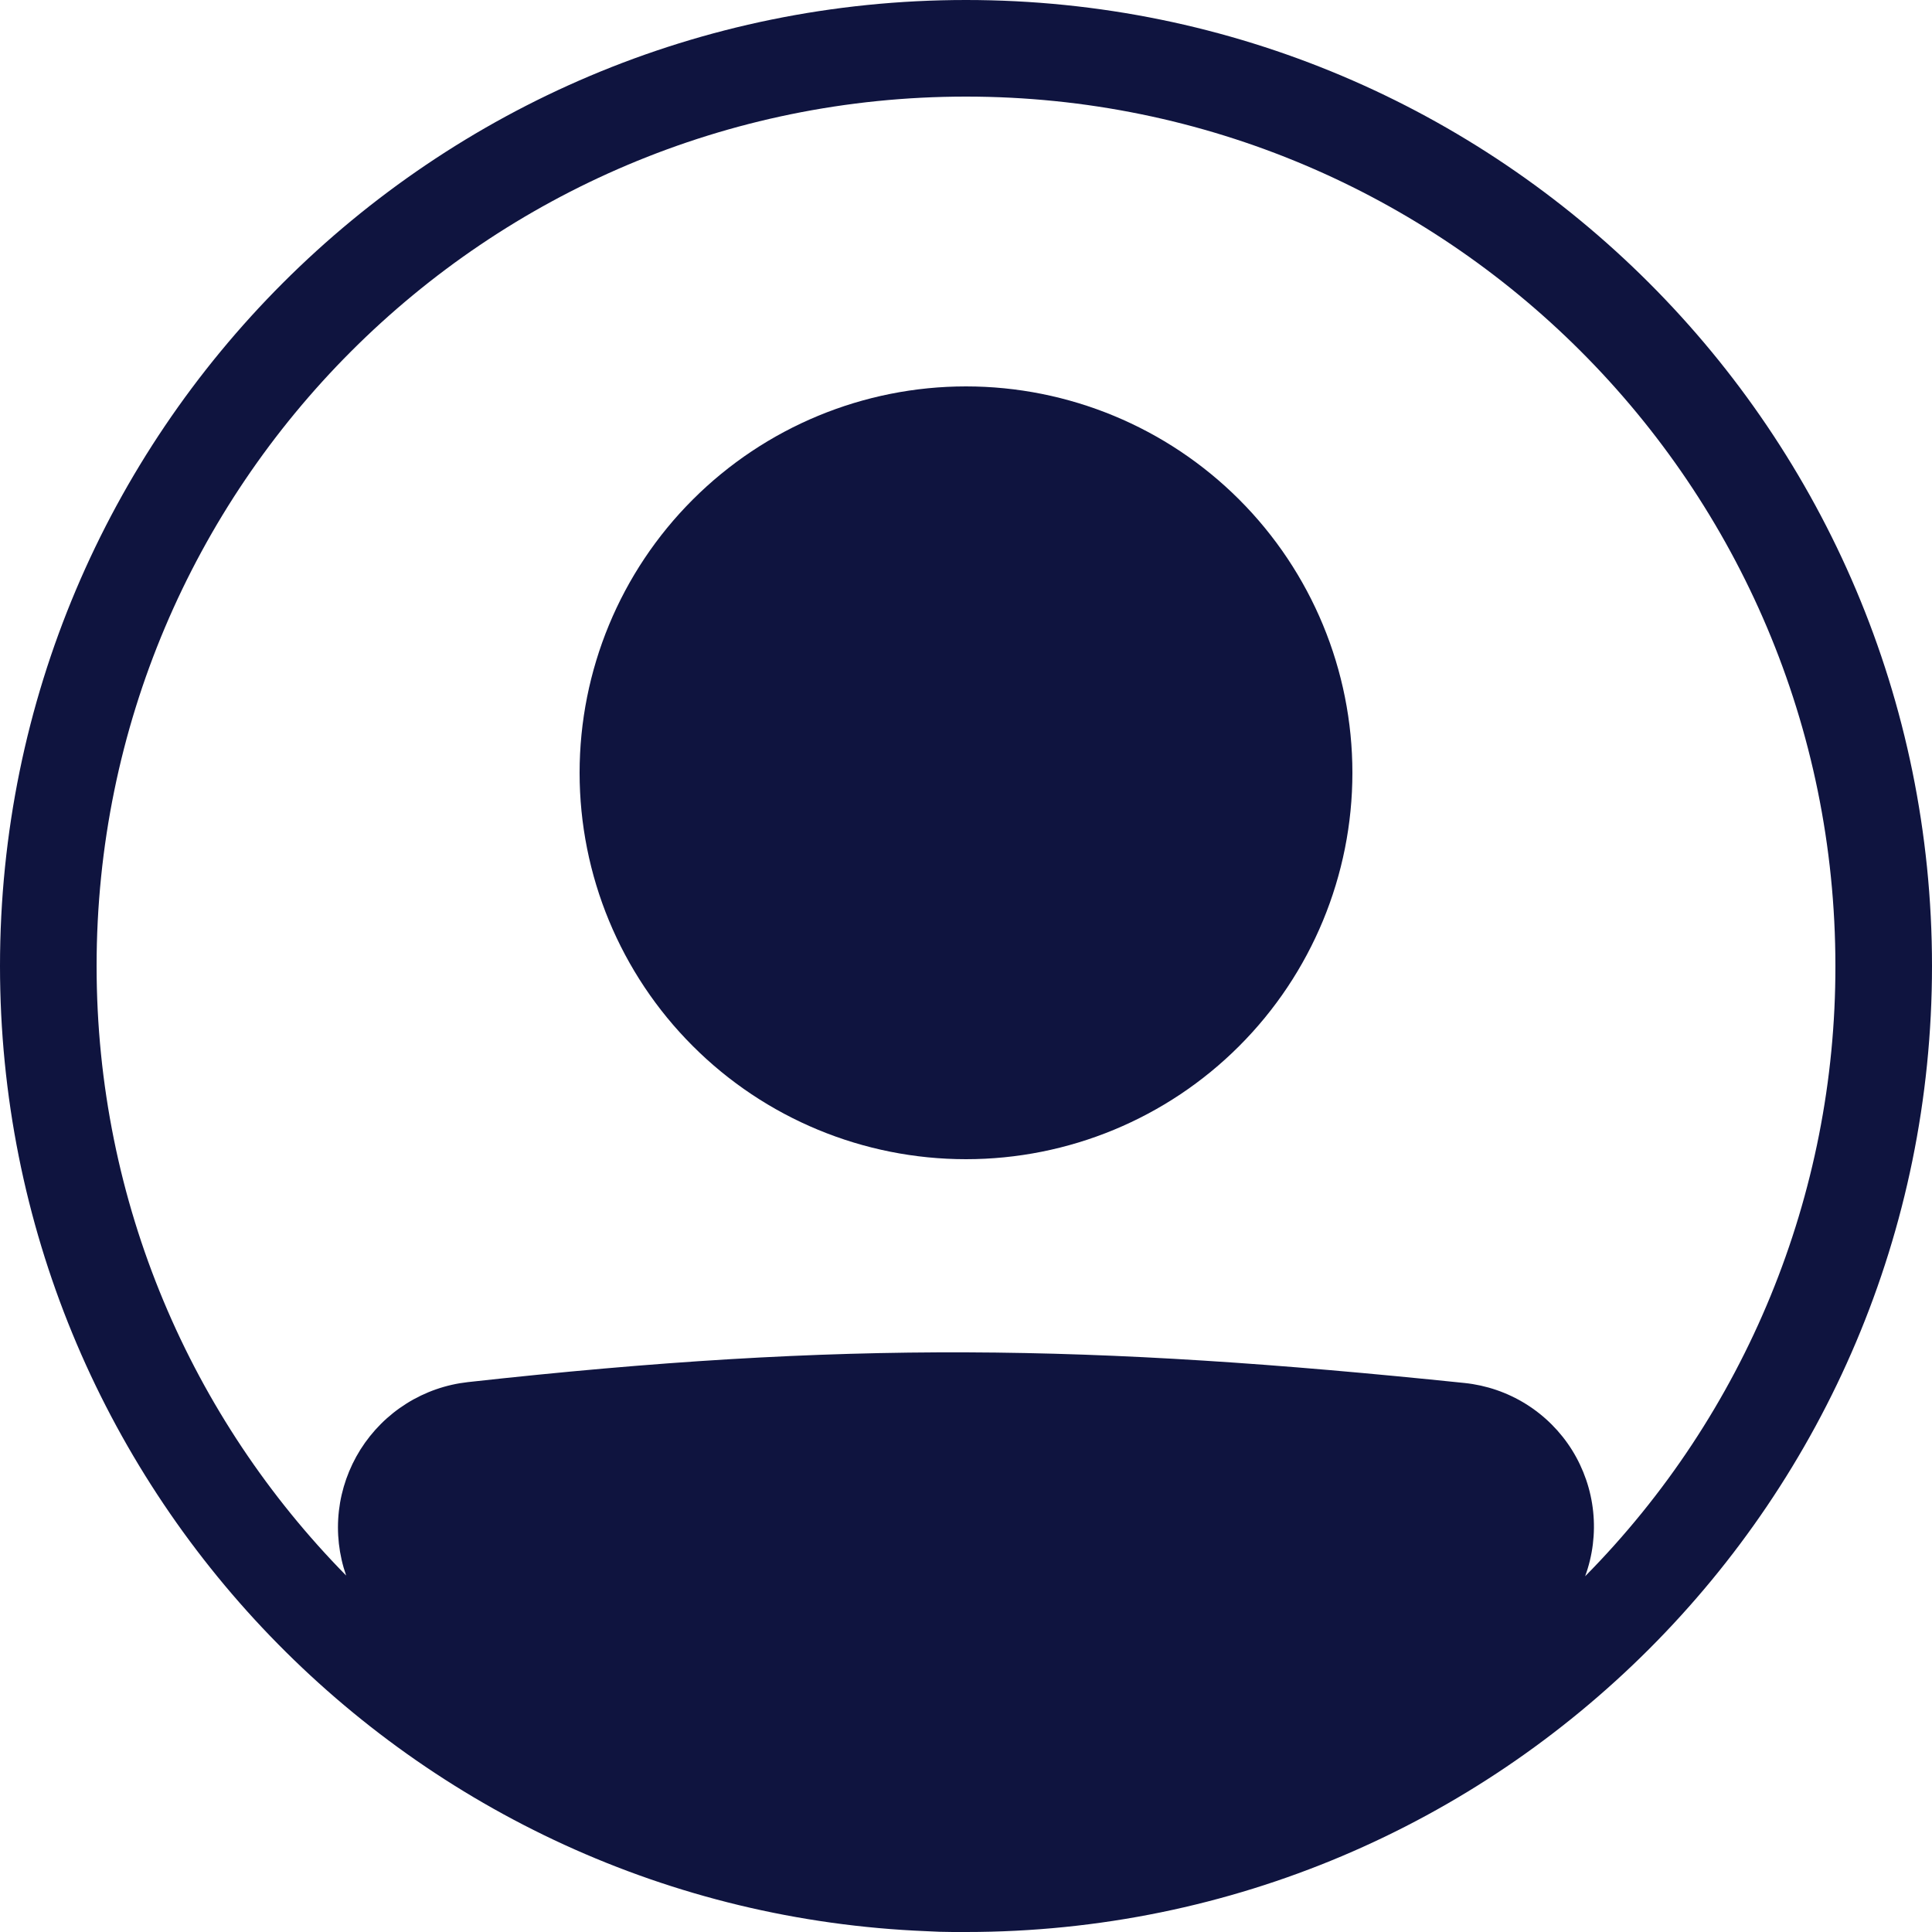 <svg width="24" height="24" viewBox="0 0 24 24" fill="none" xmlns="http://www.w3.org/2000/svg">
<g id="Group">
<path id="Vector" d="M16.8 9.6C16.8 10.873 16.294 12.094 15.394 12.994C14.494 13.895 13.273 14.4 12 14.4C10.727 14.4 9.506 13.895 8.606 12.994C7.705 12.094 7.2 10.873 7.2 9.6C7.2 8.327 7.705 7.106 8.606 6.206C9.506 5.306 10.727 4.8 12 4.8C13.273 4.8 14.494 5.306 15.394 6.206C16.294 7.106 16.8 8.327 16.8 9.6Z" fill="#0F143F"/>
<path id="Vector_2" fill-rule="evenodd" clip-rule="evenodd" d="M11.51 23.99C5.11 23.733 0 18.463 0 12C0 5.372 5.372 0 12 0C18.628 0 24 5.372 24 12C24 18.627 18.628 24 12 24C11.945 24 11.89 24 11.836 24C11.727 24 11.618 23.996 11.51 23.99ZM4.3 19.572C4.21 19.314 4.179 19.04 4.21 18.768C4.241 18.497 4.333 18.237 4.478 18.006C4.624 17.775 4.819 17.58 5.05 17.435C5.281 17.29 5.542 17.199 5.813 17.169C10.491 16.651 13.538 16.698 18.193 17.18C18.464 17.208 18.726 17.298 18.957 17.442C19.189 17.587 19.384 17.782 19.529 18.014C19.673 18.246 19.763 18.507 19.791 18.779C19.819 19.05 19.785 19.325 19.691 19.581C21.686 17.562 22.804 14.838 22.8 12C22.8 6.035 17.965 1.2 12 1.2C6.035 1.2 1.2 6.035 1.2 12C1.2 14.949 2.383 17.623 4.3 19.572Z" fill="#0F143F"/>
</g>
</svg>
